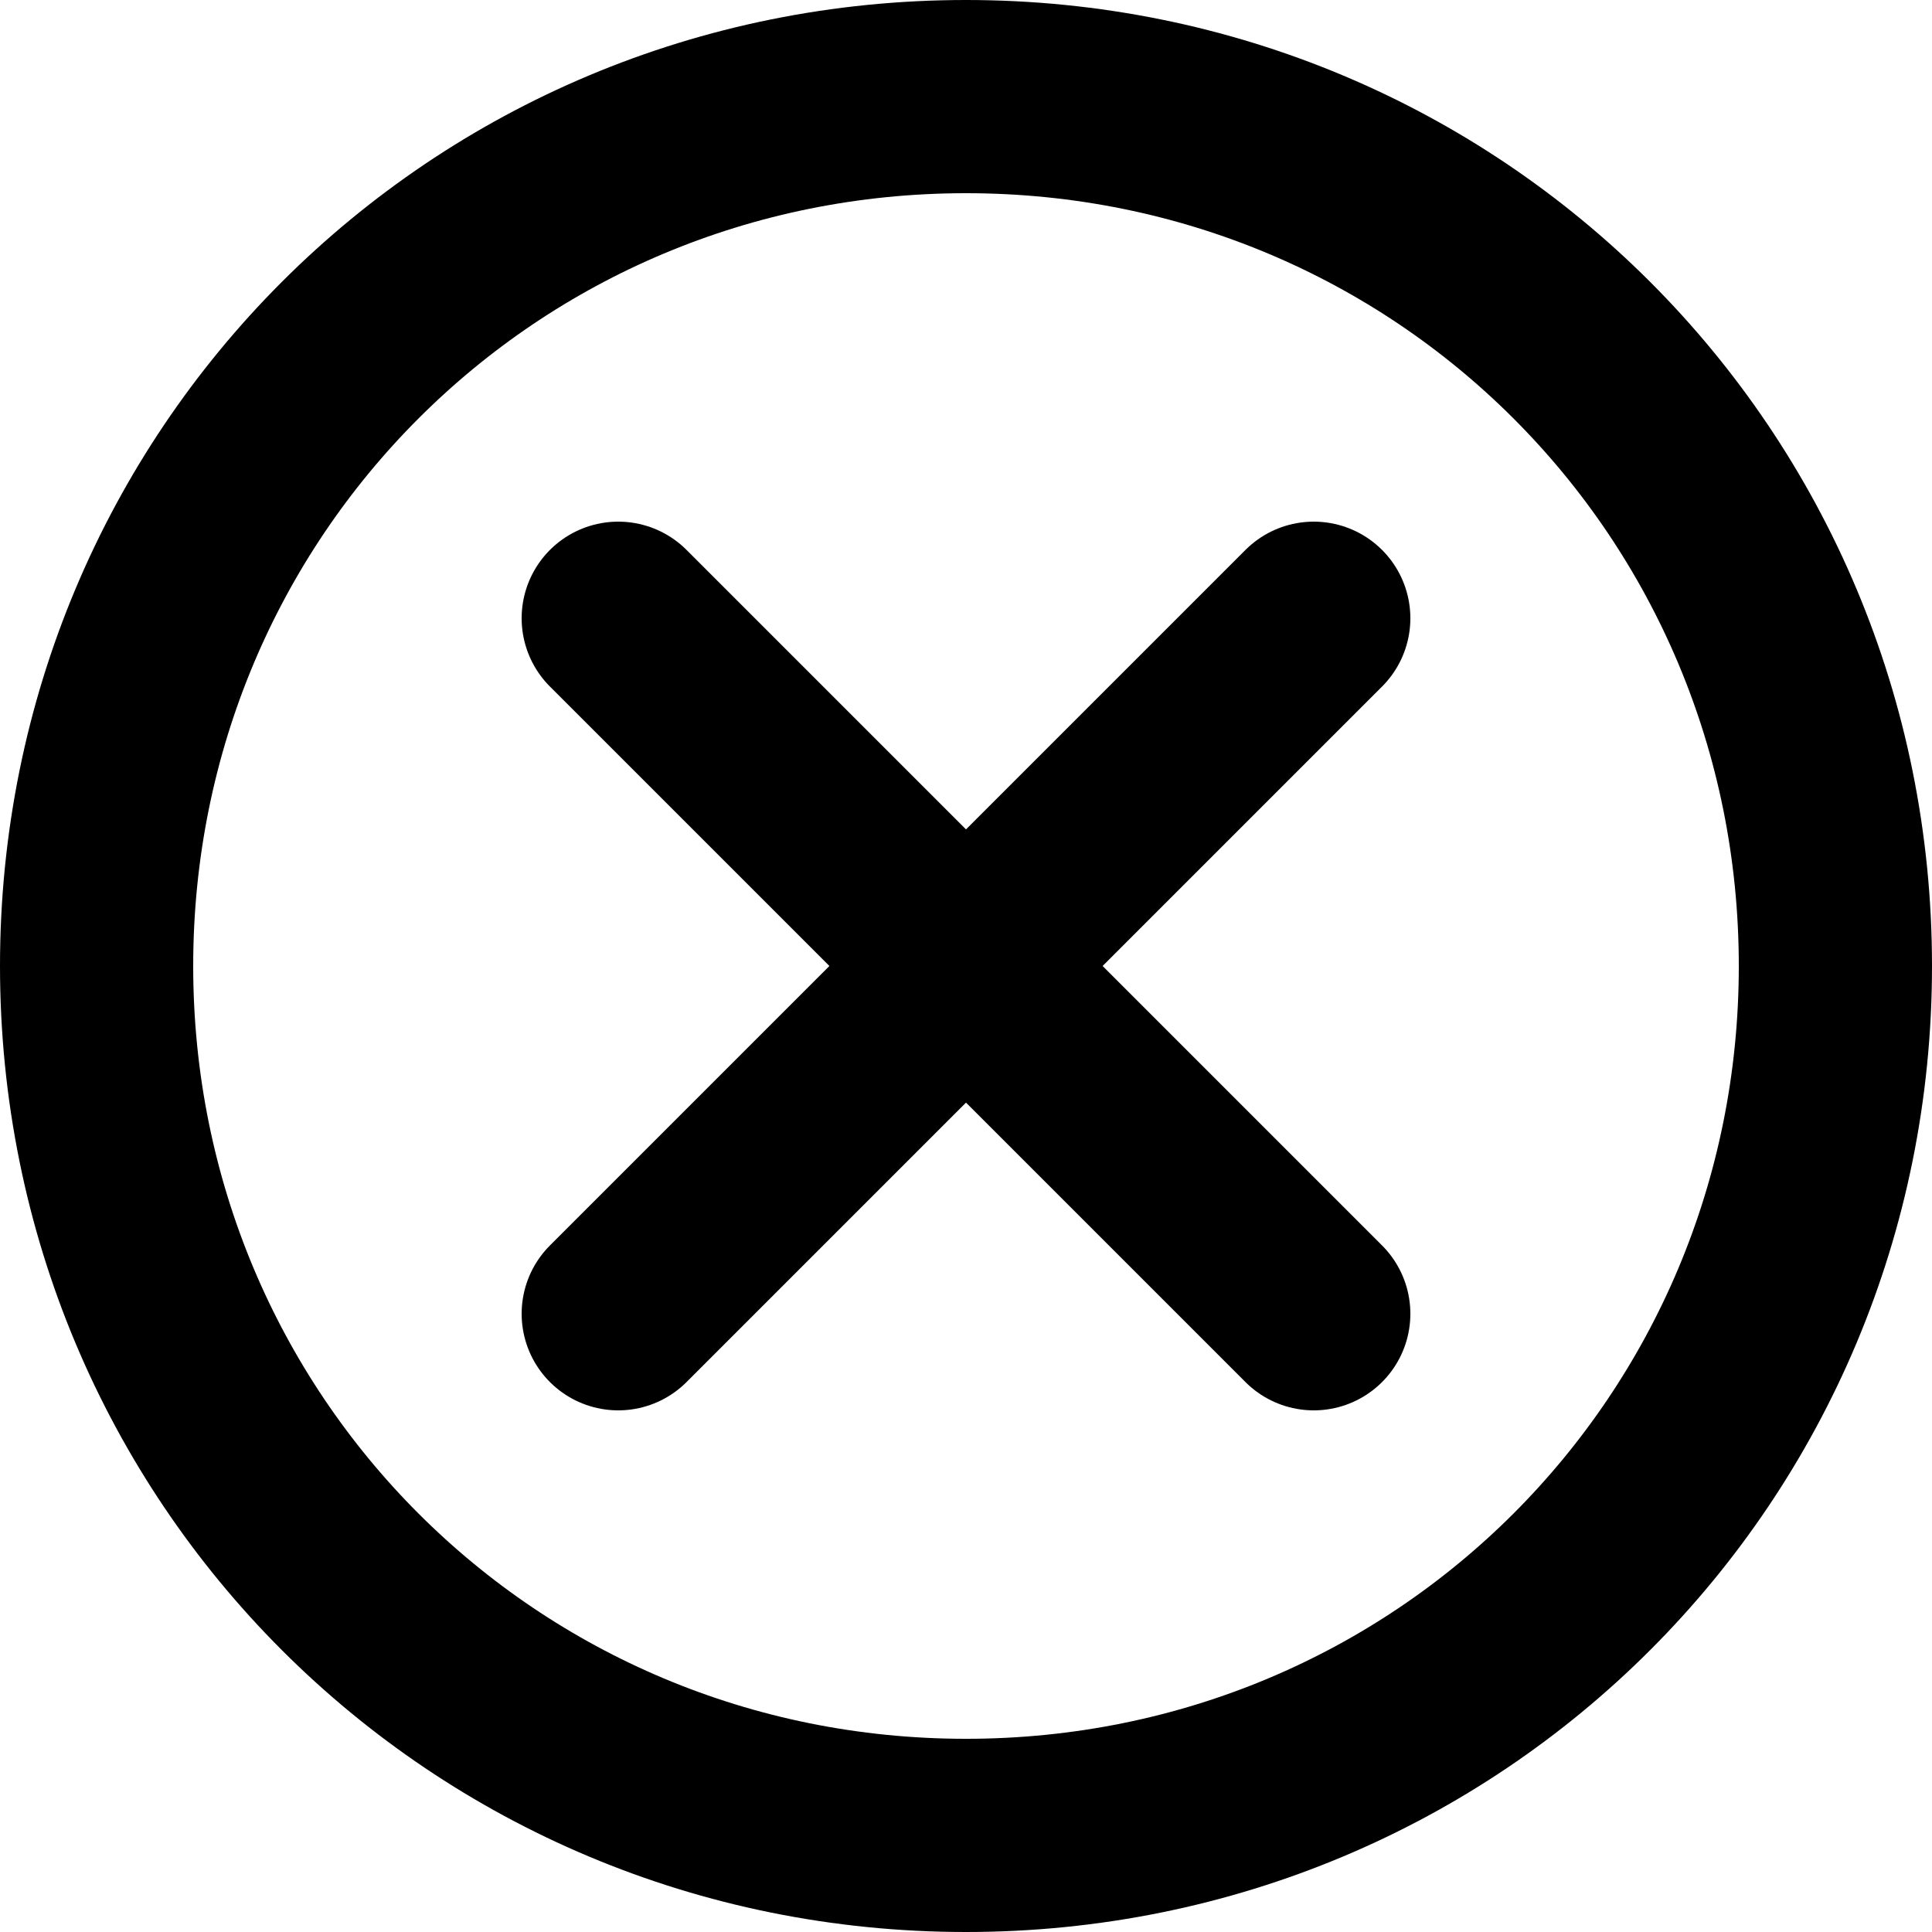 <svg viewBox="0 0 20 20" fill="none" xmlns="http://www.w3.org/2000/svg"><path d="M10 19c5 0 9-4 9-9s-4-9-9-9-9 4-9 9 4 9 9 9Zm-3.6-5.4 7.2-7.2m0 7.2L6.4 6.4" stroke="currentColor" stroke-width="2" stroke-linecap="round" stroke-linejoin="round"/></svg>